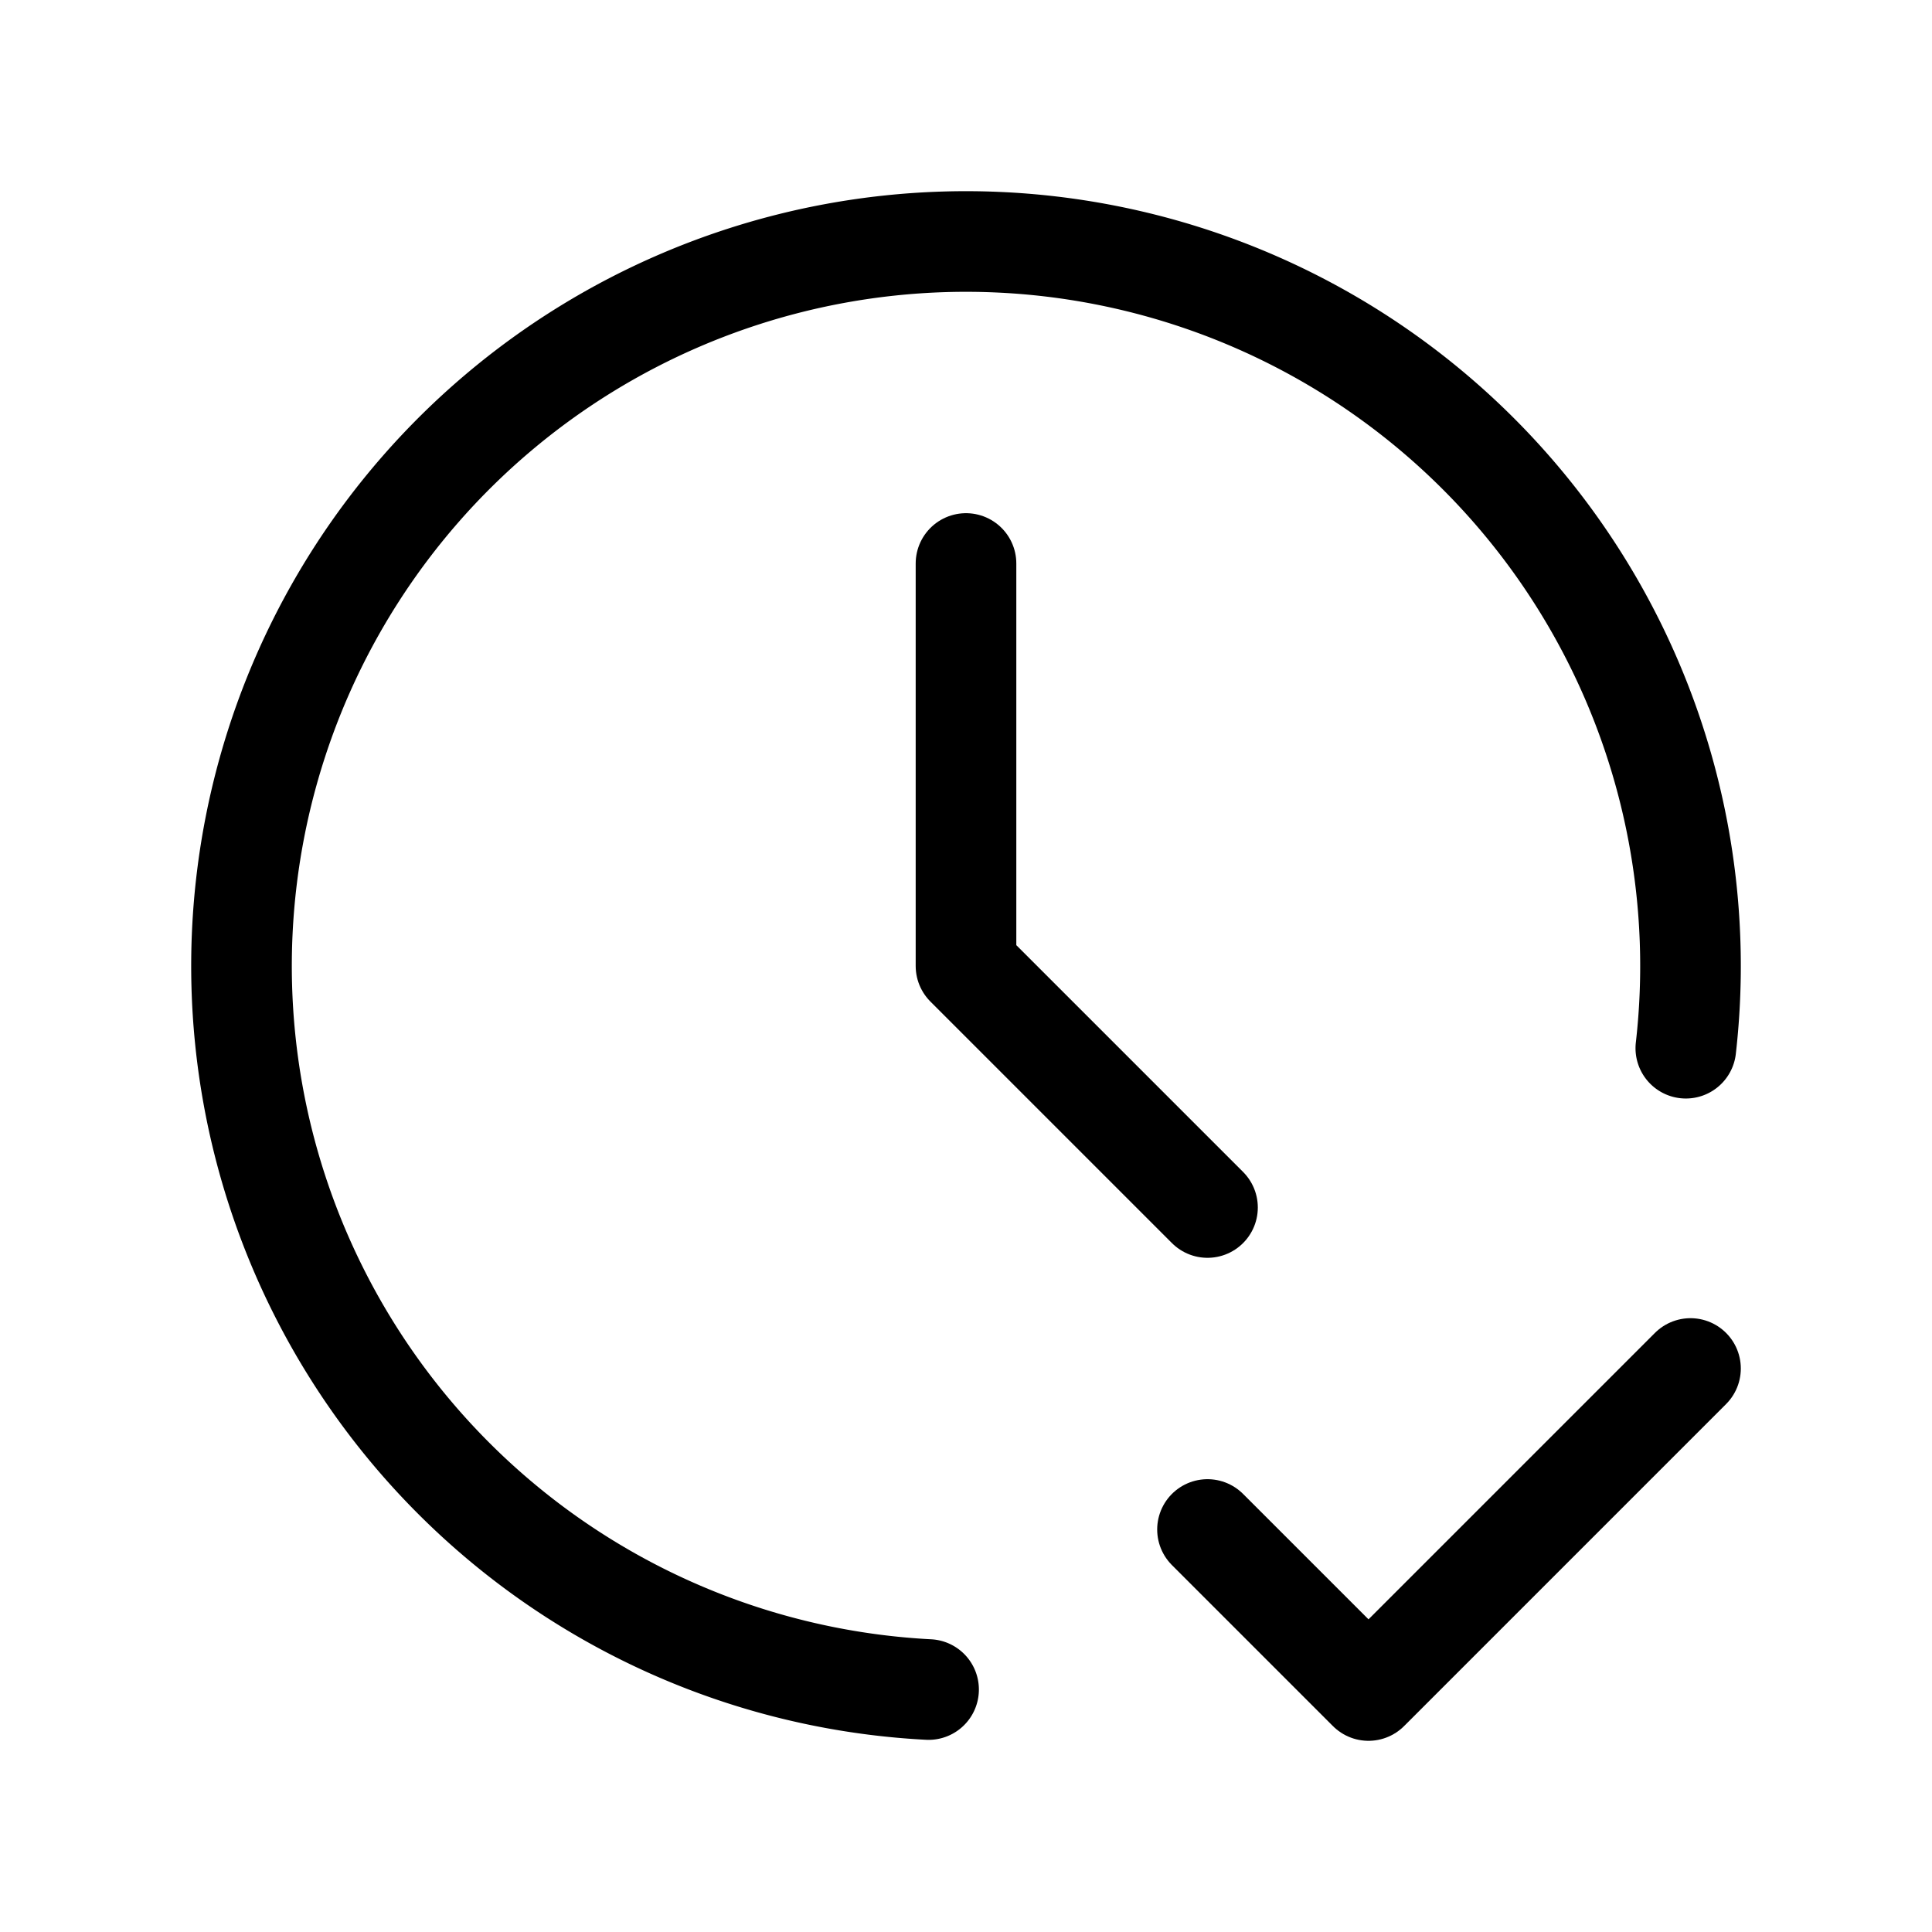 <svg  xmlns="http://www.w3.org/2000/svg"  width="24"  height="24"  viewBox="0 0 24 24"  fill="none"  stroke="currentColor"  stroke-width="1.25"  stroke-linecap="round"  stroke-linejoin="round"  class="icon icon-tabler icons-tabler-outline icon-tabler-clock-check"><path stroke="none" d="M0 0h24v24H0z" fill="none"/><path d="M20.942 13.021a9 9 0 1 0 -9.407 7.967" /><path d="M12 7v5l3 3" /><path d="M15 19l2 2l4 -4" /></svg>